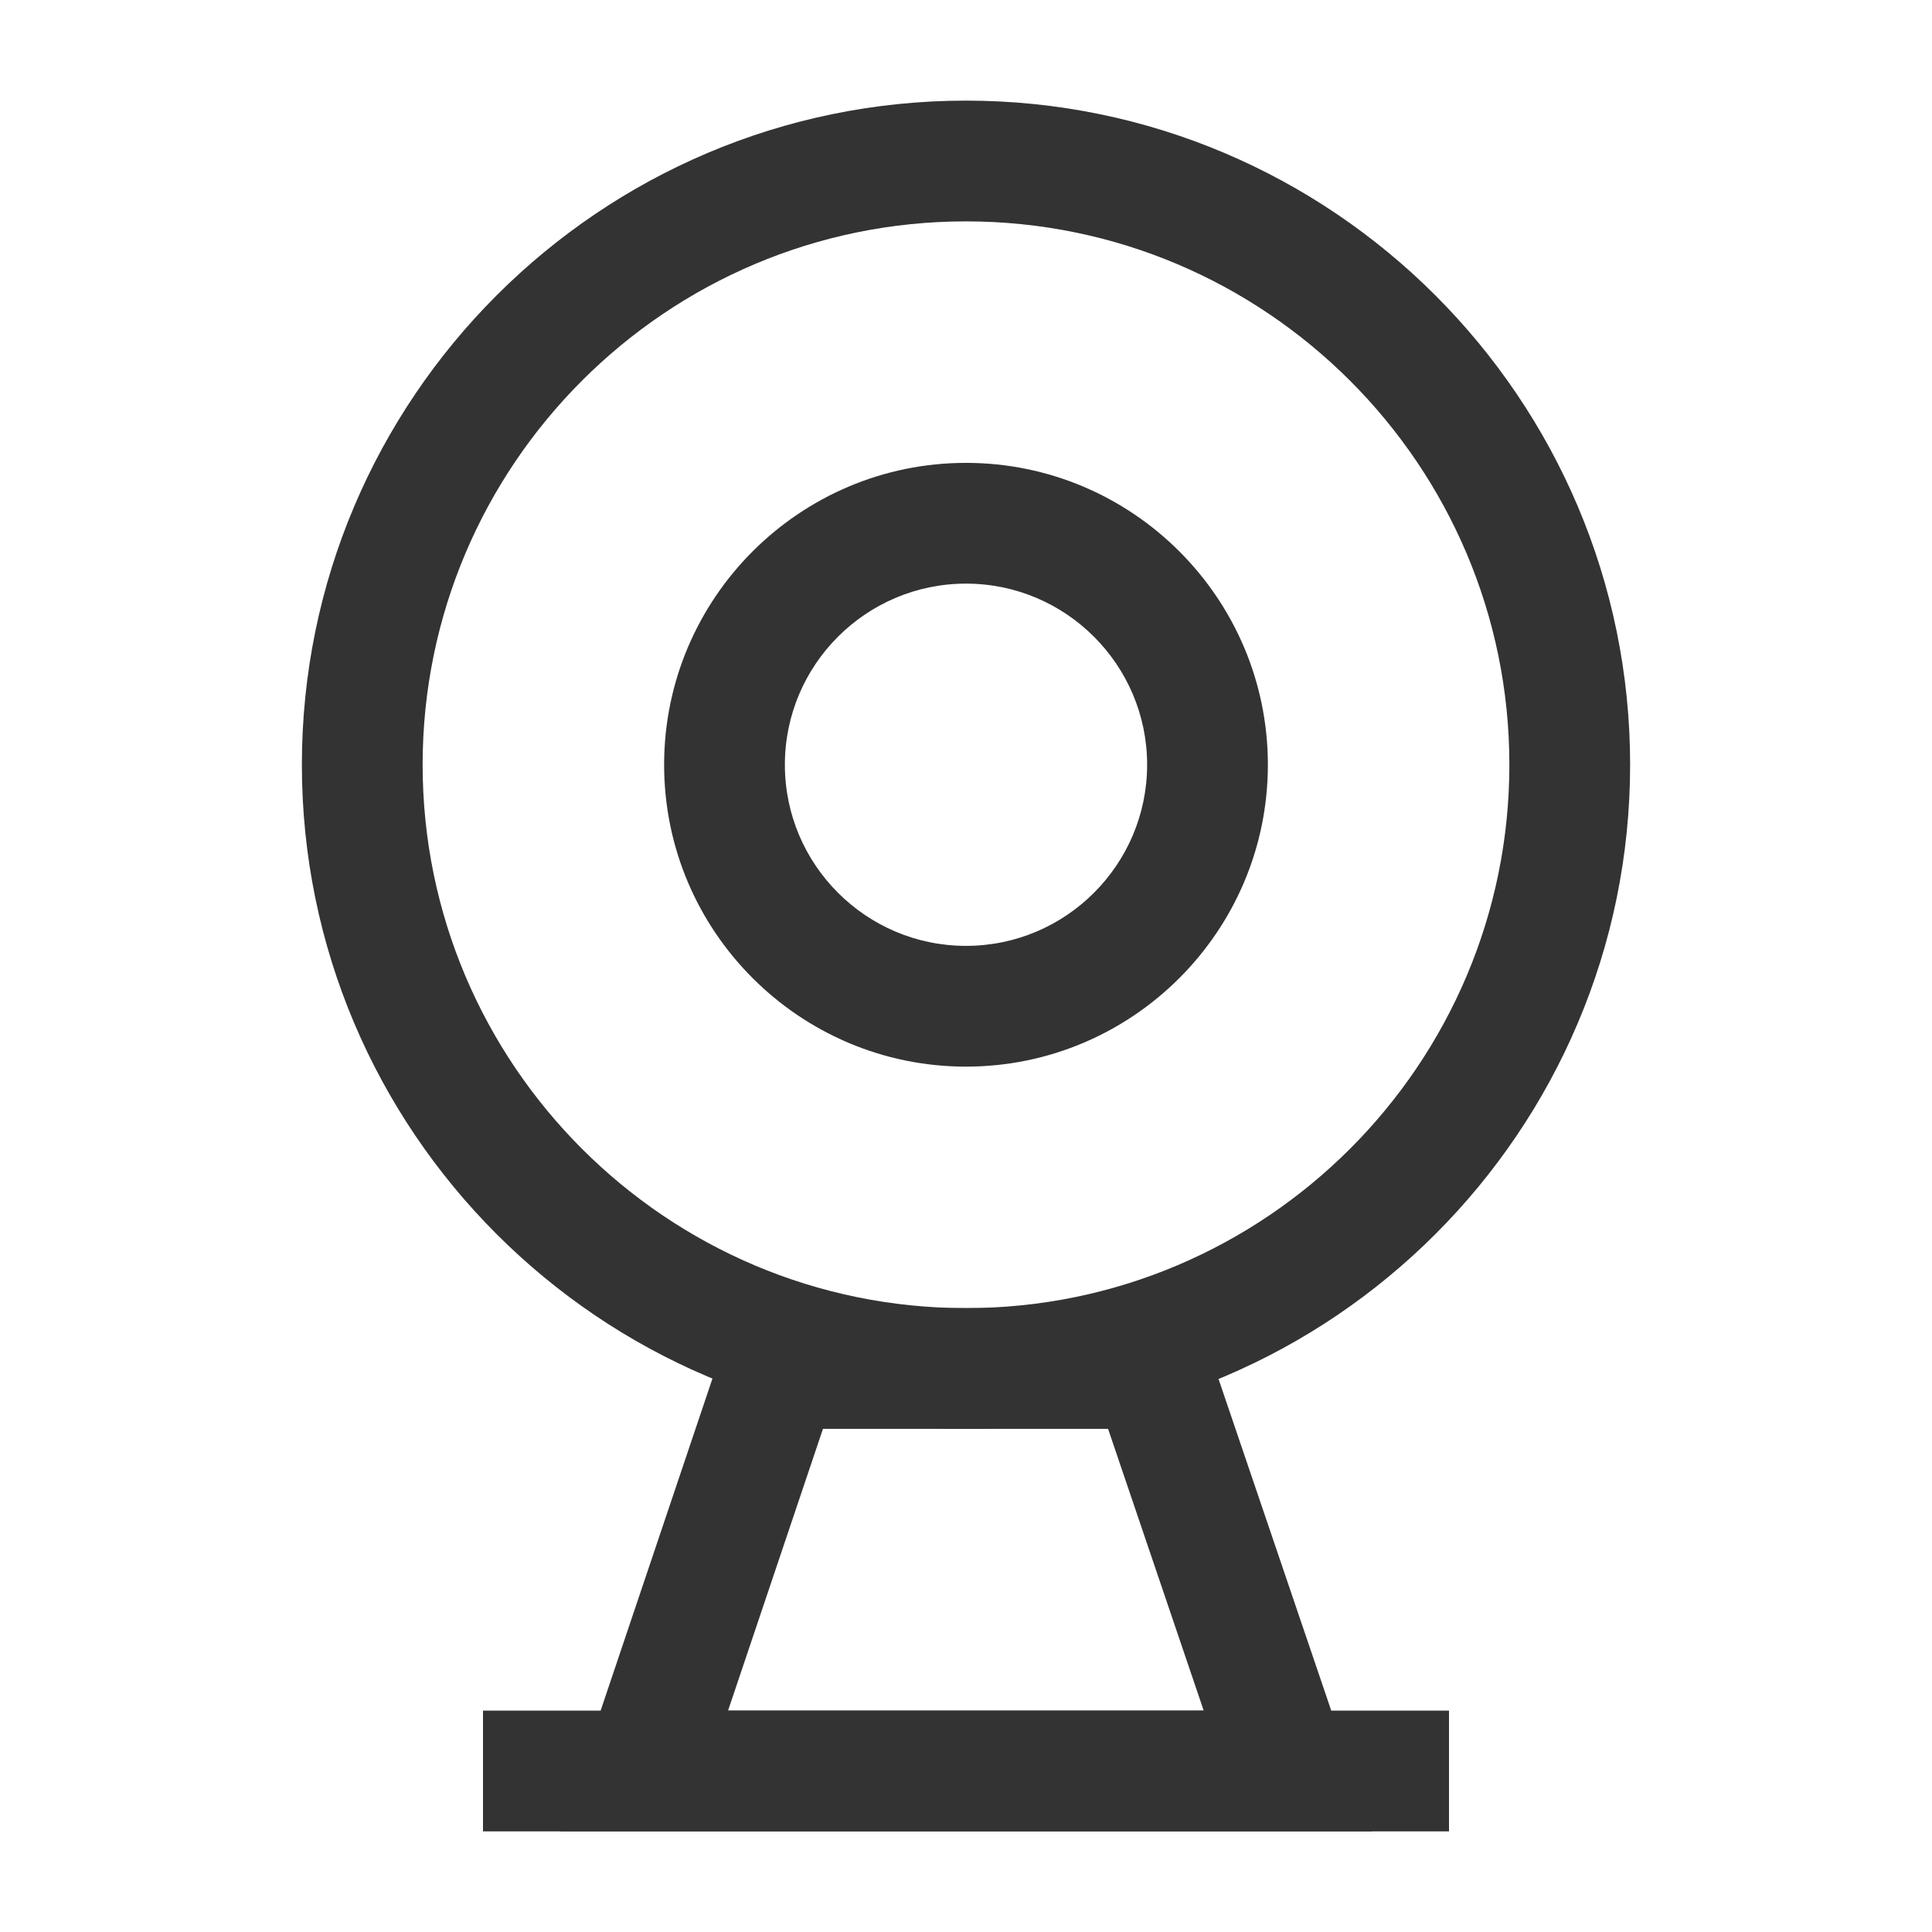 <?xml version="1.0" encoding="iso-8859-1"?>
<svg version="1.1" id="&#x56FE;&#x5C42;_1" xmlns="http://www.w3.org/2000/svg" xmlns:xlink="http://www.w3.org/1999/xlink" x="0px"
	 y="0px" viewBox="0 0 24 24" style="enable-background:new 0 0 24 24;" xml:space="preserve">
<path style="fill:#333333;" d="M12,17.75c-4.549,0-8.25-3.701-8.25-8.25S7.451,1.25,12,1.25s8.25,3.701,8.25,8.25
	S16.549,17.75,12,17.75z M12,2.75c-3.722,0-6.75,3.028-6.75,6.75c0,3.722,3.028,6.75,6.75,6.75c3.722,0,6.75-3.028,6.75-6.75
	C18.75,5.778,15.722,2.75,12,2.75z"/>
<path style="fill:#333333;" d="M12,13.25c-2.068,0-3.75-1.682-3.75-3.75S9.932,5.75,12,5.75c2.067,0,3.75,1.682,3.75,3.75
	S14.067,13.25,12,13.25z M12,7.25c-1.241,0-2.25,1.009-2.25,2.25s1.009,2.25,2.25,2.25c1.24,0,2.25-1.009,2.25-2.25
	S13.24,7.25,12,7.25z"/>
<path style="fill:#333333;" d="M17.047,22.75H6.956l2.189-6.5h5.693L17.047,22.75z M9.044,21.25h5.909l-1.188-3.5h-3.542
	L9.044,21.25z"/>
<rect x="6" y="21.25" style="fill:#333333;" width="12" height="1.5"/>
</svg>






